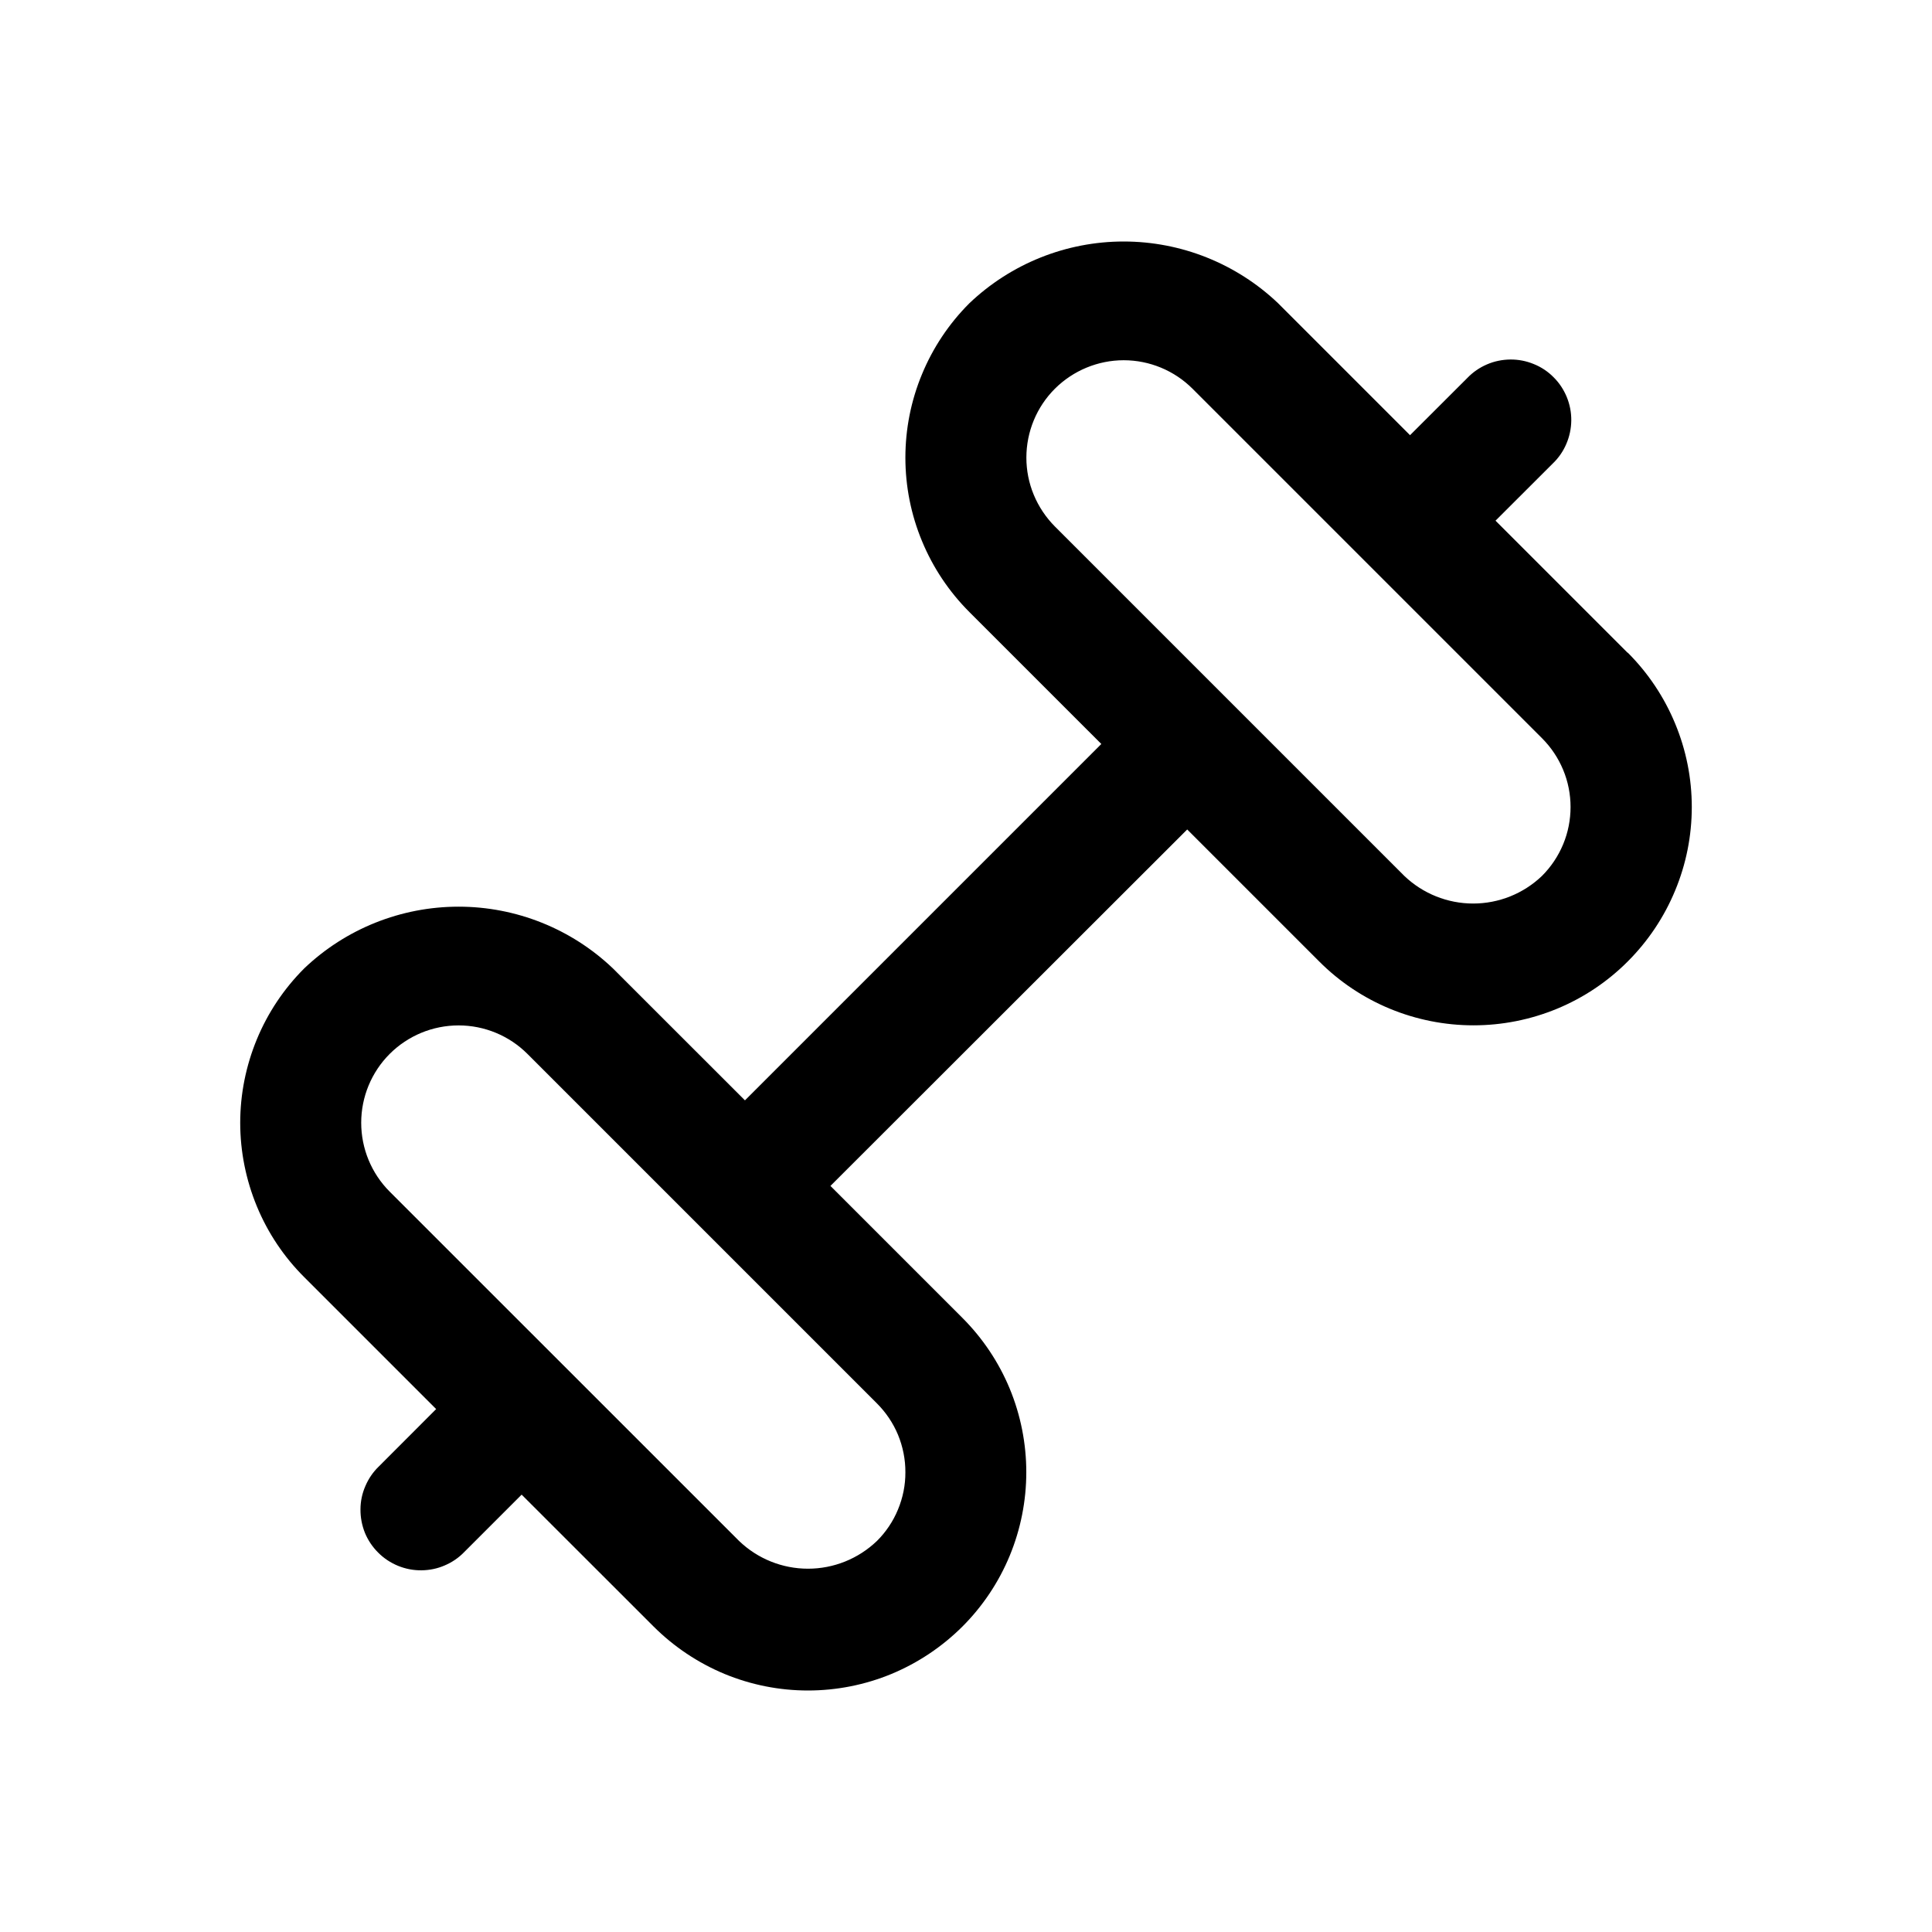 <svg width="24" height="24" viewBox="0 0 24 24" fill="none" xmlns="http://www.w3.org/2000/svg">
<path d="M20.218 8.108L18.578 6.468L19.29 5.757C19.362 5.688 19.419 5.605 19.458 5.513C19.497 5.422 19.518 5.323 19.519 5.223C19.52 5.124 19.501 5.025 19.463 4.932C19.425 4.84 19.37 4.756 19.299 4.686C19.229 4.615 19.145 4.559 19.052 4.522C18.96 4.484 18.861 4.465 18.762 4.466C18.662 4.467 18.563 4.487 18.471 4.527C18.38 4.566 18.297 4.623 18.228 4.695L17.516 5.406L15.877 3.767C15.36 3.275 14.673 3 13.959 3C13.245 3 12.559 3.275 12.042 3.767C11.79 4.019 11.59 4.318 11.454 4.647C11.317 4.976 11.247 5.329 11.247 5.685C11.247 6.041 11.317 6.394 11.454 6.723C11.59 7.052 11.79 7.351 12.042 7.603L13.681 9.242L9.254 13.669L7.614 12.03C7.097 11.537 6.41 11.263 5.697 11.263C4.983 11.263 4.296 11.537 3.779 12.03C3.527 12.282 3.327 12.581 3.191 12.91C3.055 13.239 2.984 13.591 2.984 13.948C2.984 14.304 3.055 14.657 3.191 14.986C3.327 15.315 3.527 15.614 3.779 15.865L5.418 17.504L4.707 18.216C4.635 18.285 4.578 18.368 4.539 18.46C4.499 18.551 4.478 18.65 4.478 18.75C4.477 18.849 4.496 18.948 4.533 19.041C4.571 19.133 4.627 19.217 4.698 19.287C4.768 19.358 4.852 19.413 4.944 19.451C5.037 19.489 5.135 19.508 5.235 19.507C5.335 19.506 5.434 19.486 5.525 19.446C5.617 19.407 5.7 19.35 5.769 19.278L6.48 18.567L8.12 20.206C8.372 20.457 8.671 20.657 9 20.794C9.329 20.93 9.681 21 10.037 21C10.393 21 10.746 20.93 11.075 20.794C11.404 20.657 11.703 20.457 11.955 20.206C12.207 19.954 12.407 19.655 12.543 19.326C12.679 18.997 12.749 18.644 12.749 18.288C12.749 17.932 12.679 17.579 12.543 17.25C12.407 16.922 12.207 16.623 11.955 16.371L10.316 14.732L14.748 10.304L16.387 11.943C16.638 12.195 16.937 12.395 17.266 12.531C17.595 12.667 17.948 12.737 18.304 12.737C18.66 12.737 19.013 12.667 19.342 12.531C19.671 12.395 19.97 12.195 20.221 11.943C20.473 11.691 20.673 11.392 20.809 11.063C20.946 10.734 21.016 10.382 21.016 10.025C21.016 9.669 20.946 9.317 20.809 8.988C20.673 8.659 20.473 8.36 20.221 8.108H20.218ZM11.247 18.289C11.248 18.448 11.216 18.605 11.155 18.752C11.095 18.898 11.005 19.032 10.893 19.143C10.662 19.364 10.356 19.487 10.037 19.487C9.719 19.487 9.412 19.364 9.182 19.143L4.841 14.803C4.614 14.576 4.487 14.268 4.487 13.947C4.487 13.627 4.614 13.319 4.841 13.092C5.068 12.865 5.376 12.738 5.697 12.738C6.017 12.738 6.325 12.865 6.552 13.092L10.893 17.433C11.005 17.545 11.095 17.678 11.156 17.825C11.216 17.972 11.248 18.13 11.247 18.289ZM19.155 10.881C18.925 11.101 18.619 11.224 18.3 11.224C17.982 11.224 17.675 11.101 17.445 10.881L13.104 6.54C12.992 6.427 12.903 6.294 12.842 6.147C12.781 6.001 12.75 5.843 12.75 5.685C12.75 5.364 12.877 5.056 13.104 4.829C13.331 4.603 13.639 4.475 13.959 4.475C14.28 4.475 14.588 4.603 14.814 4.829L19.155 9.17C19.268 9.283 19.357 9.416 19.418 9.563C19.479 9.709 19.51 9.867 19.51 10.025C19.51 10.184 19.479 10.342 19.418 10.488C19.357 10.635 19.268 10.768 19.155 10.881Z" fill="black"/>
</svg>
